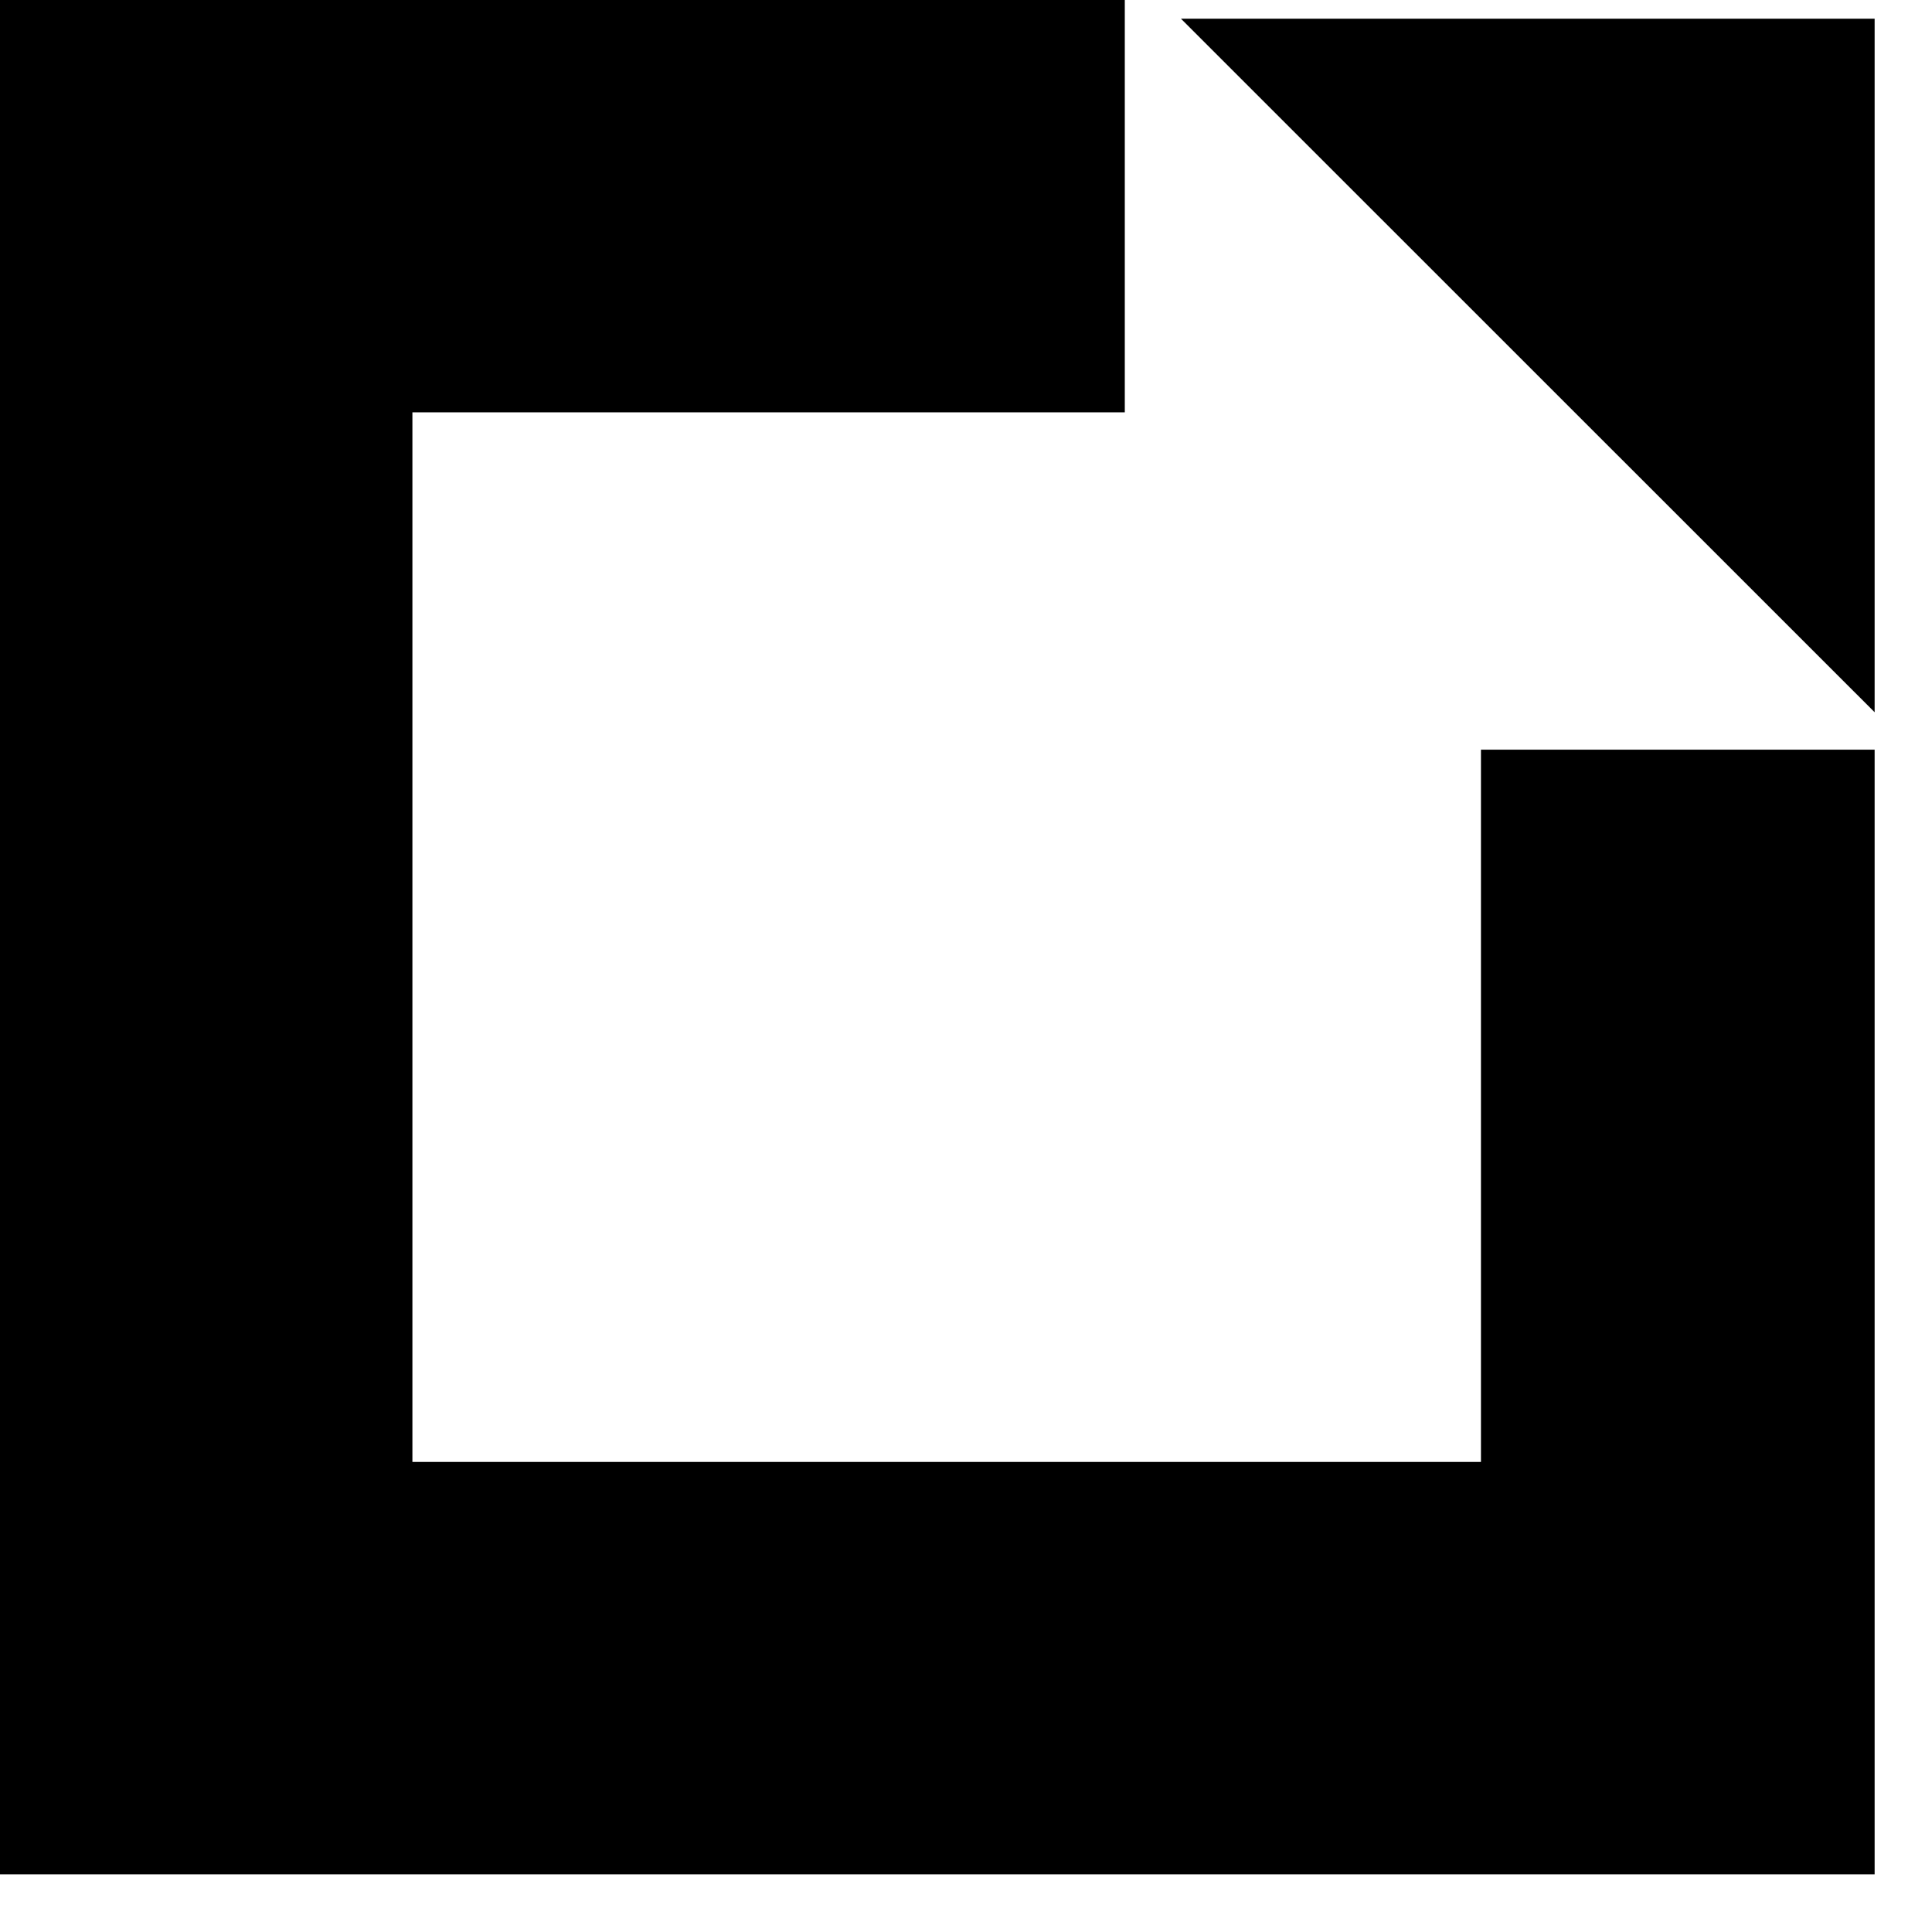 <svg width="26" height="26" viewBox="0 0 26 26" fill="none" xmlns="http://www.w3.org/2000/svg">
<path d="M0 0H15.137V5.549H5.55V19.674H19.93V10.089H25.228V25.224H0V0ZM25.228 9.585L15.893 0.252H25.228V9.585Z" fill="black"/>
</svg>
